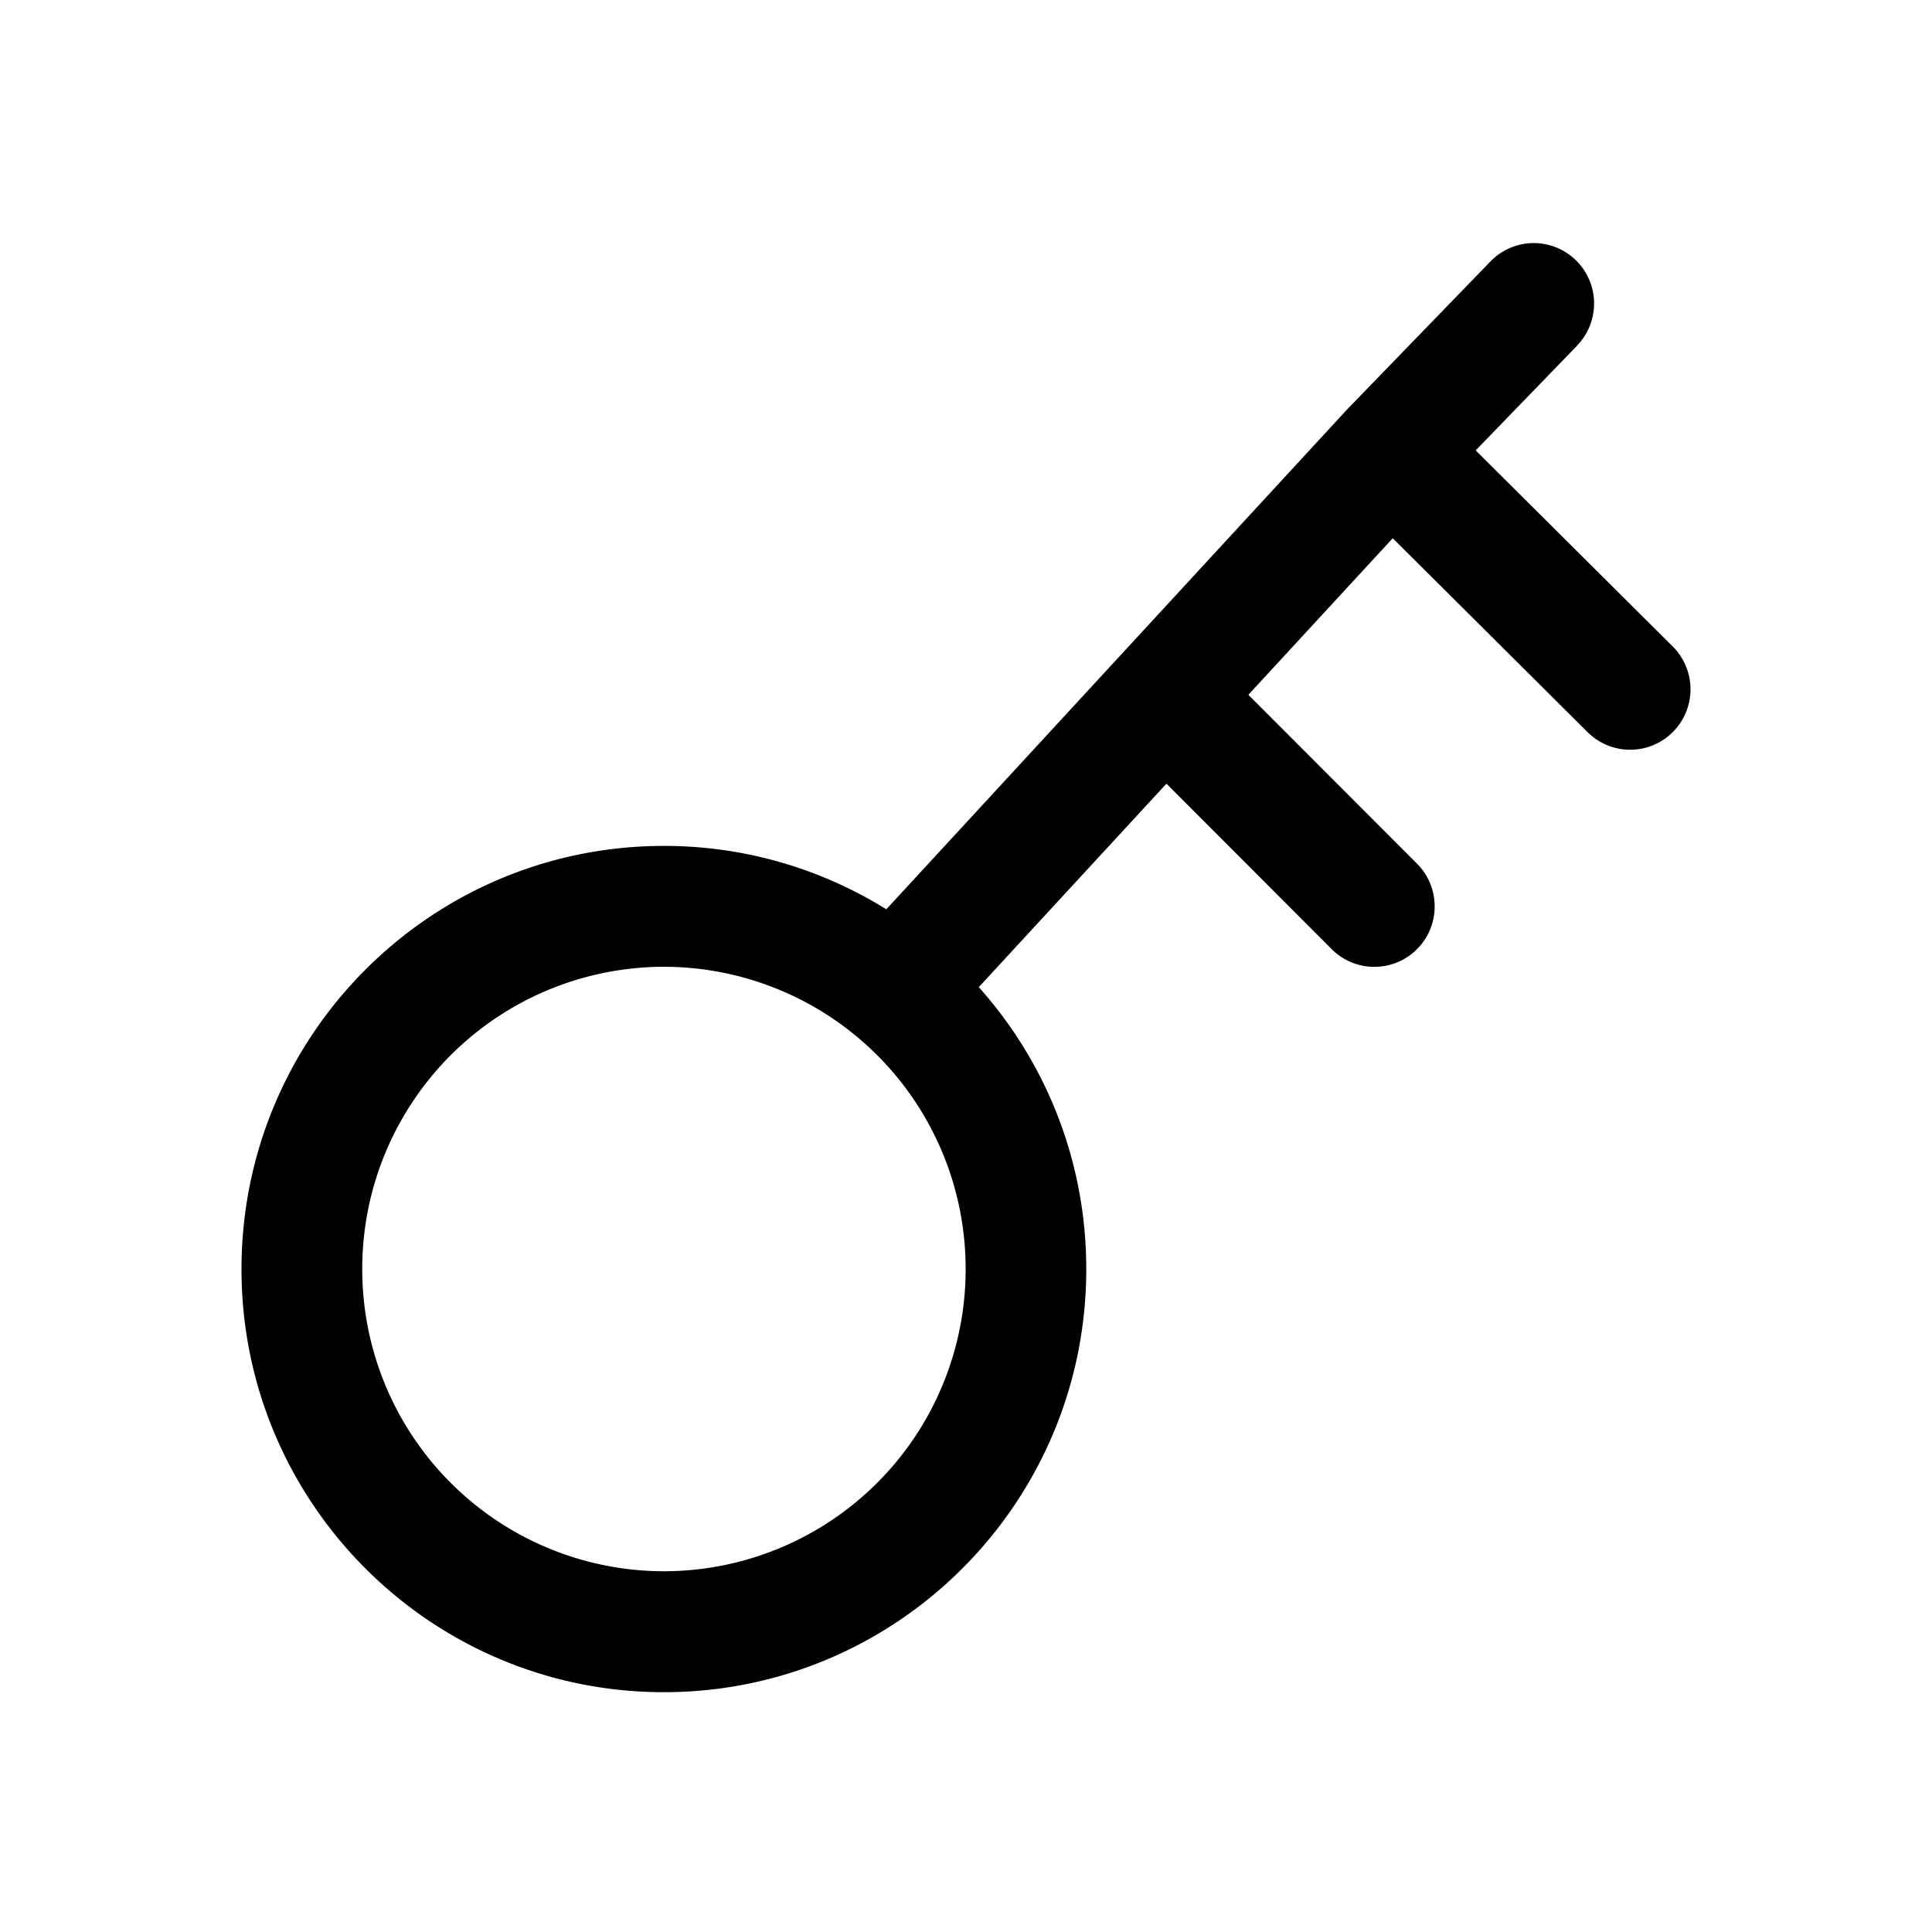 <svg xmlns="http://www.w3.org/2000/svg" width="32" height="32" viewBox="0 0 32 32">
  <path fill-rule="evenodd" d="M26.12 5.725a1.002 1.002 0 00-.02-1.416.998.998 0 00-1.414.022L22.31 6.784l-7.63 8.277a6.954 6.954 0 00-3.685-1.05C7.132 14.011 4 17.15 4 21.02s3.132 7.008 6.996 7.008c3.864 0 6.996-3.138 6.996-7.008 0-1.794-.673-3.43-1.78-4.67l3.108-3.37 2.737 2.741a.998.998 0 001.413 0c.39-.39.39-1.025 0-1.416l-2.793-2.797 2.391-2.593 3.228 3.212a.998.998 0 001.414-.005 1.002 1.002 0 00-.005-1.415l-3.263-3.247 1.679-1.734zM15.994 21.019a5.001 5.001 0 01-4.997 5.006 5.001 5.001 0 01-4.997-5.006 5.001 5.001 0 014.997-5.006 5.001 5.001 0 014.997 5.006z" clip-rule="evenodd"/>
</svg>
